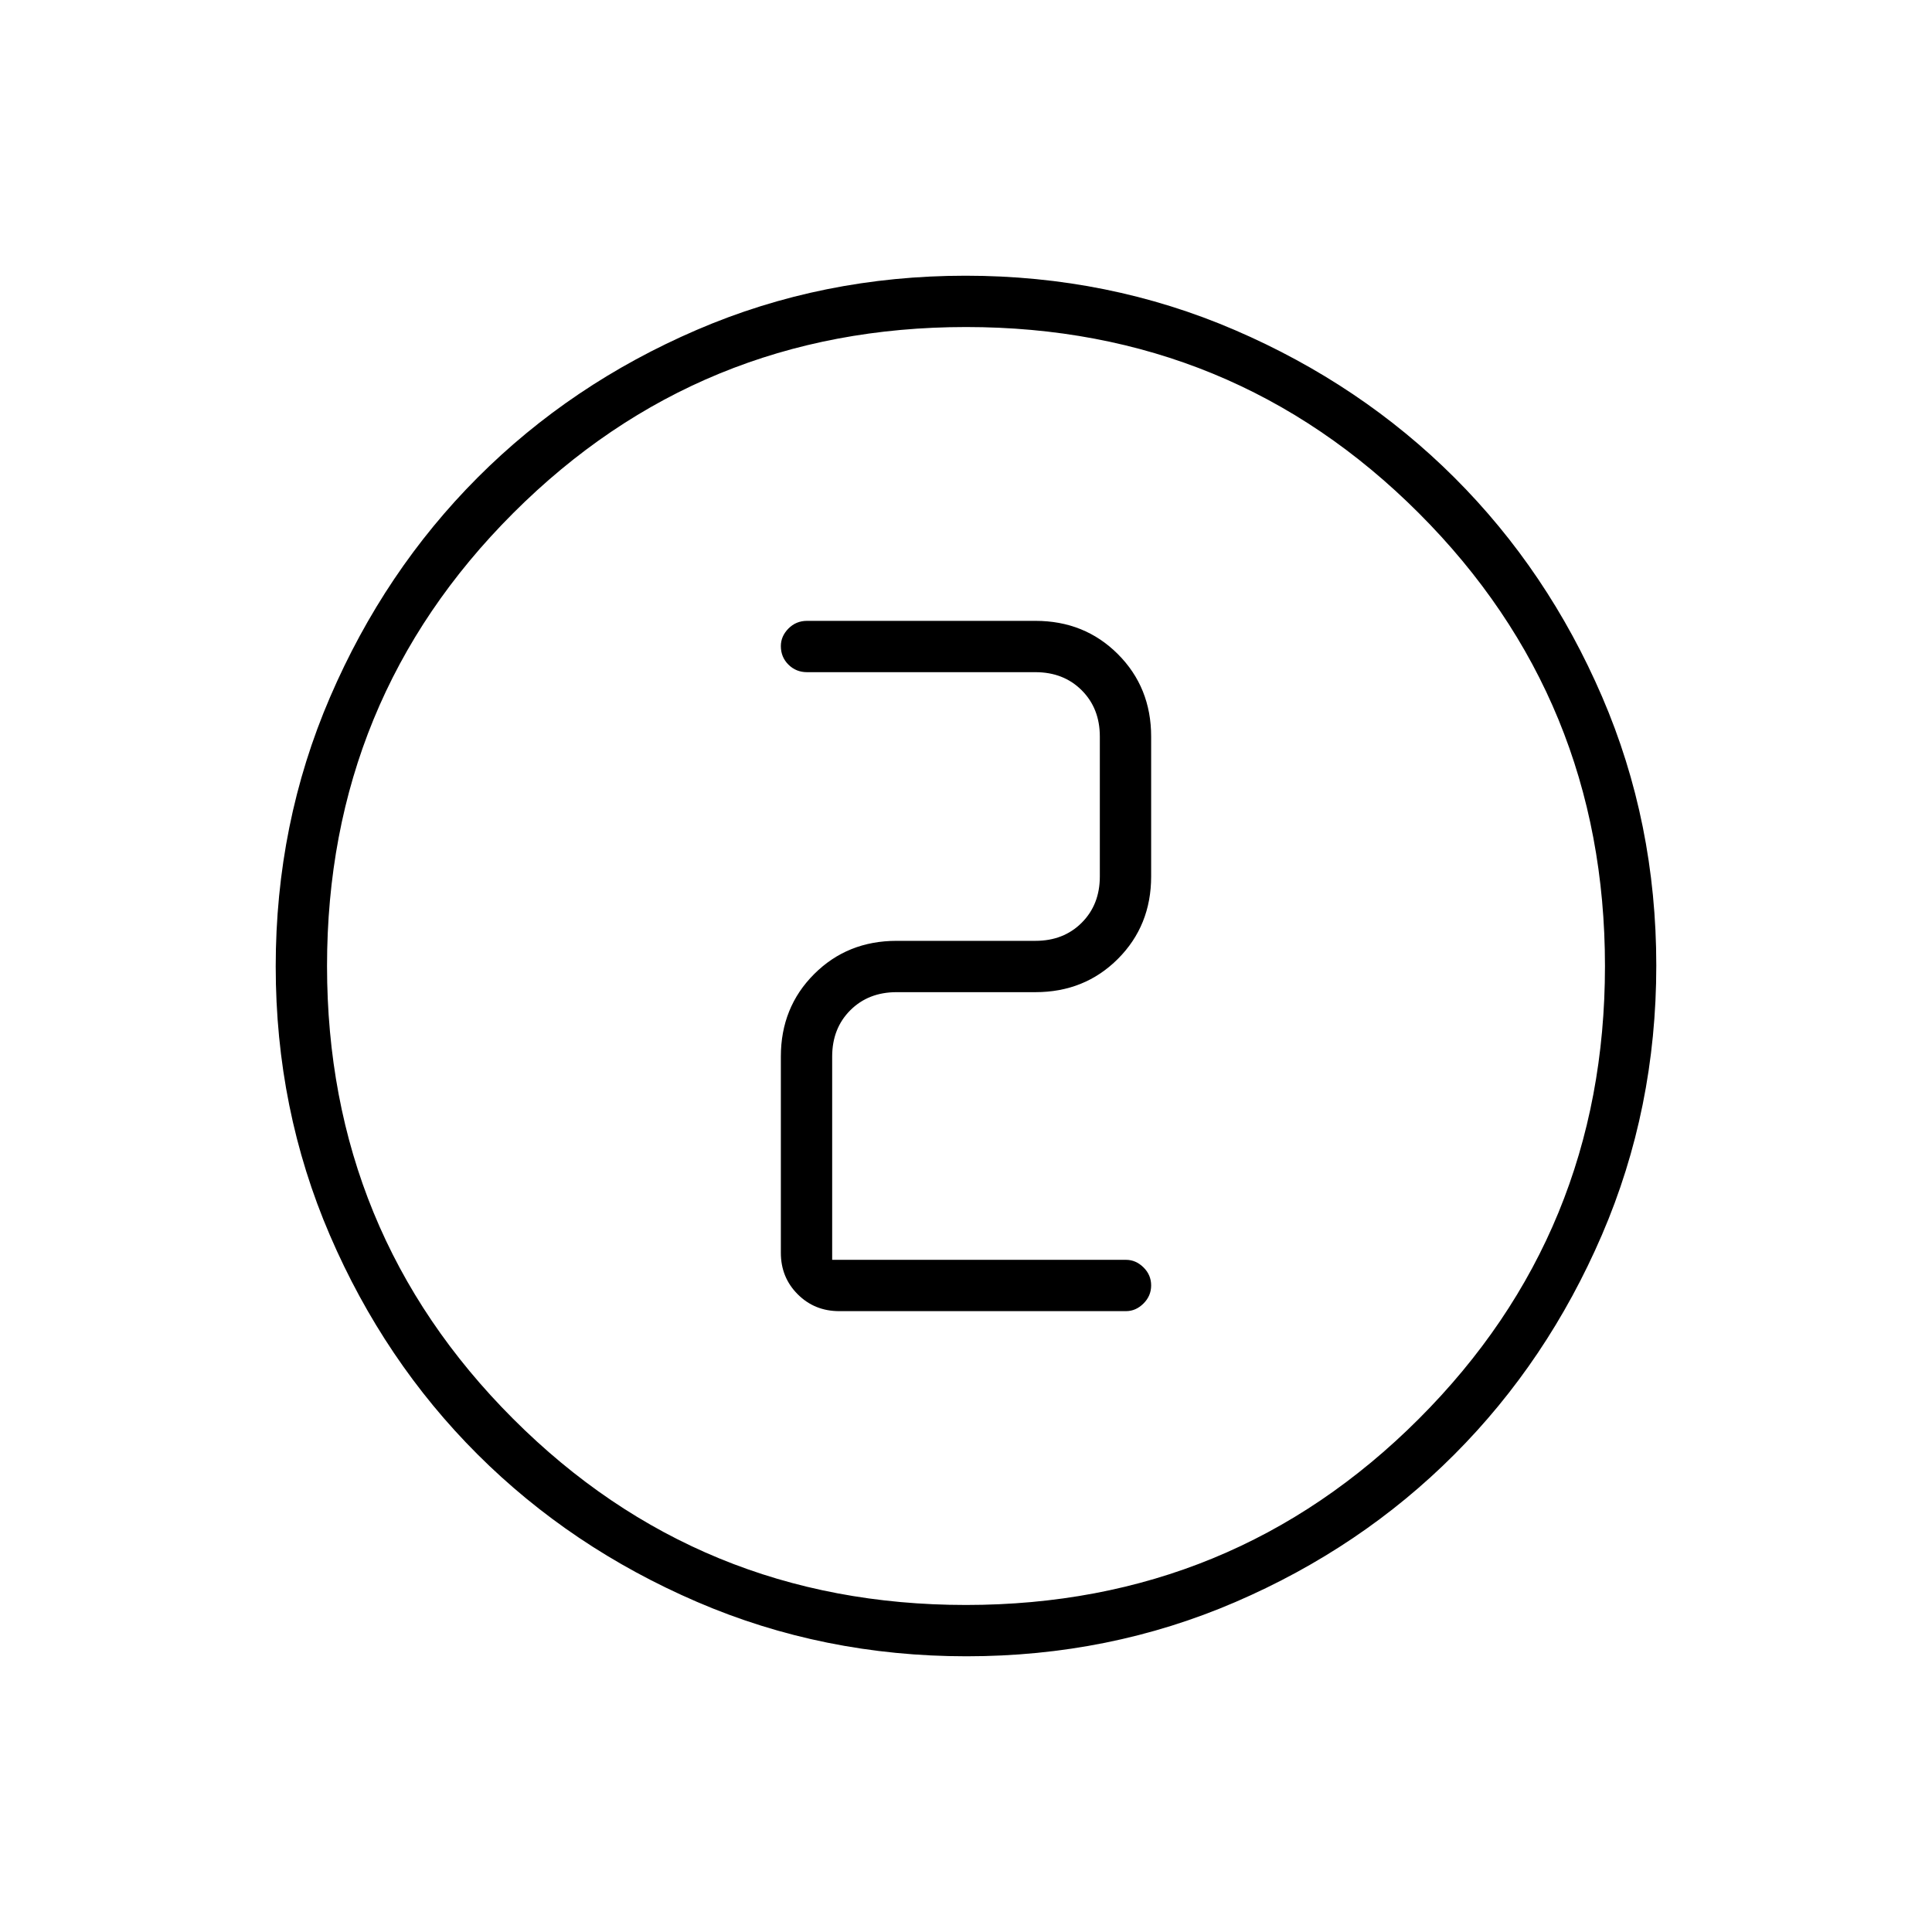 <svg xmlns="http://www.w3.org/2000/svg" height="24" viewBox="0 -960 960 960" width="24"><path d="M480.24-137q-71.15 0-133.87-27.02-62.72-27.03-109.12-73.35-46.4-46.33-73.32-108.83Q137-408.7 137-479.76q0-71.15 27.02-133.87 27.03-62.72 73.35-109.12 46.33-46.4 108.83-73.32Q408.7-823 479.76-823q71.15 0 133.87 27.02 62.72 27.03 109.12 73.35 46.4 46.33 73.32 108.83Q823-551.3 823-480.24q0 71.15-27.02 133.87-27.03 62.72-73.35 109.12-46.33 46.4-108.83 73.32Q551.3-137 480.24-137Zm-.27-25.5q132.53 0 225.03-92.47 92.5-92.46 92.5-225 0-132.53-92.47-225.03-92.46-92.5-225-92.5-132.53 0-225.03 92.47-92.5 92.46-92.5 225 0 132.53 92.47 225.03 92.46 92.5 225 92.5ZM480-480Zm79.5 171.5q4.88 0 8.69-3.79 3.81-3.78 3.81-9 0-5.21-3.81-8.96-3.81-3.75-8.69-3.75h-146v-101q0-14 9-23t23-9h69q24.44 0 40.97-16.53Q572-500.06 572-524.5V-594q0-24.44-16.53-40.97-16.53-16.53-40.97-16.53H401q-5.45 0-9.23 3.82-3.77 3.83-3.77 8.72 0 5.46 3.77 9.21Q395.55-626 401-626h113.5q14 0 23 9t9 23v69.5q0 14-9 23t-23 9h-69q-24.44 0-40.97 16.53Q388-459.44 388-435v97.5q0 12.25 8.38 20.62 8.37 8.38 20.62 8.38h142.5Z"/></svg>